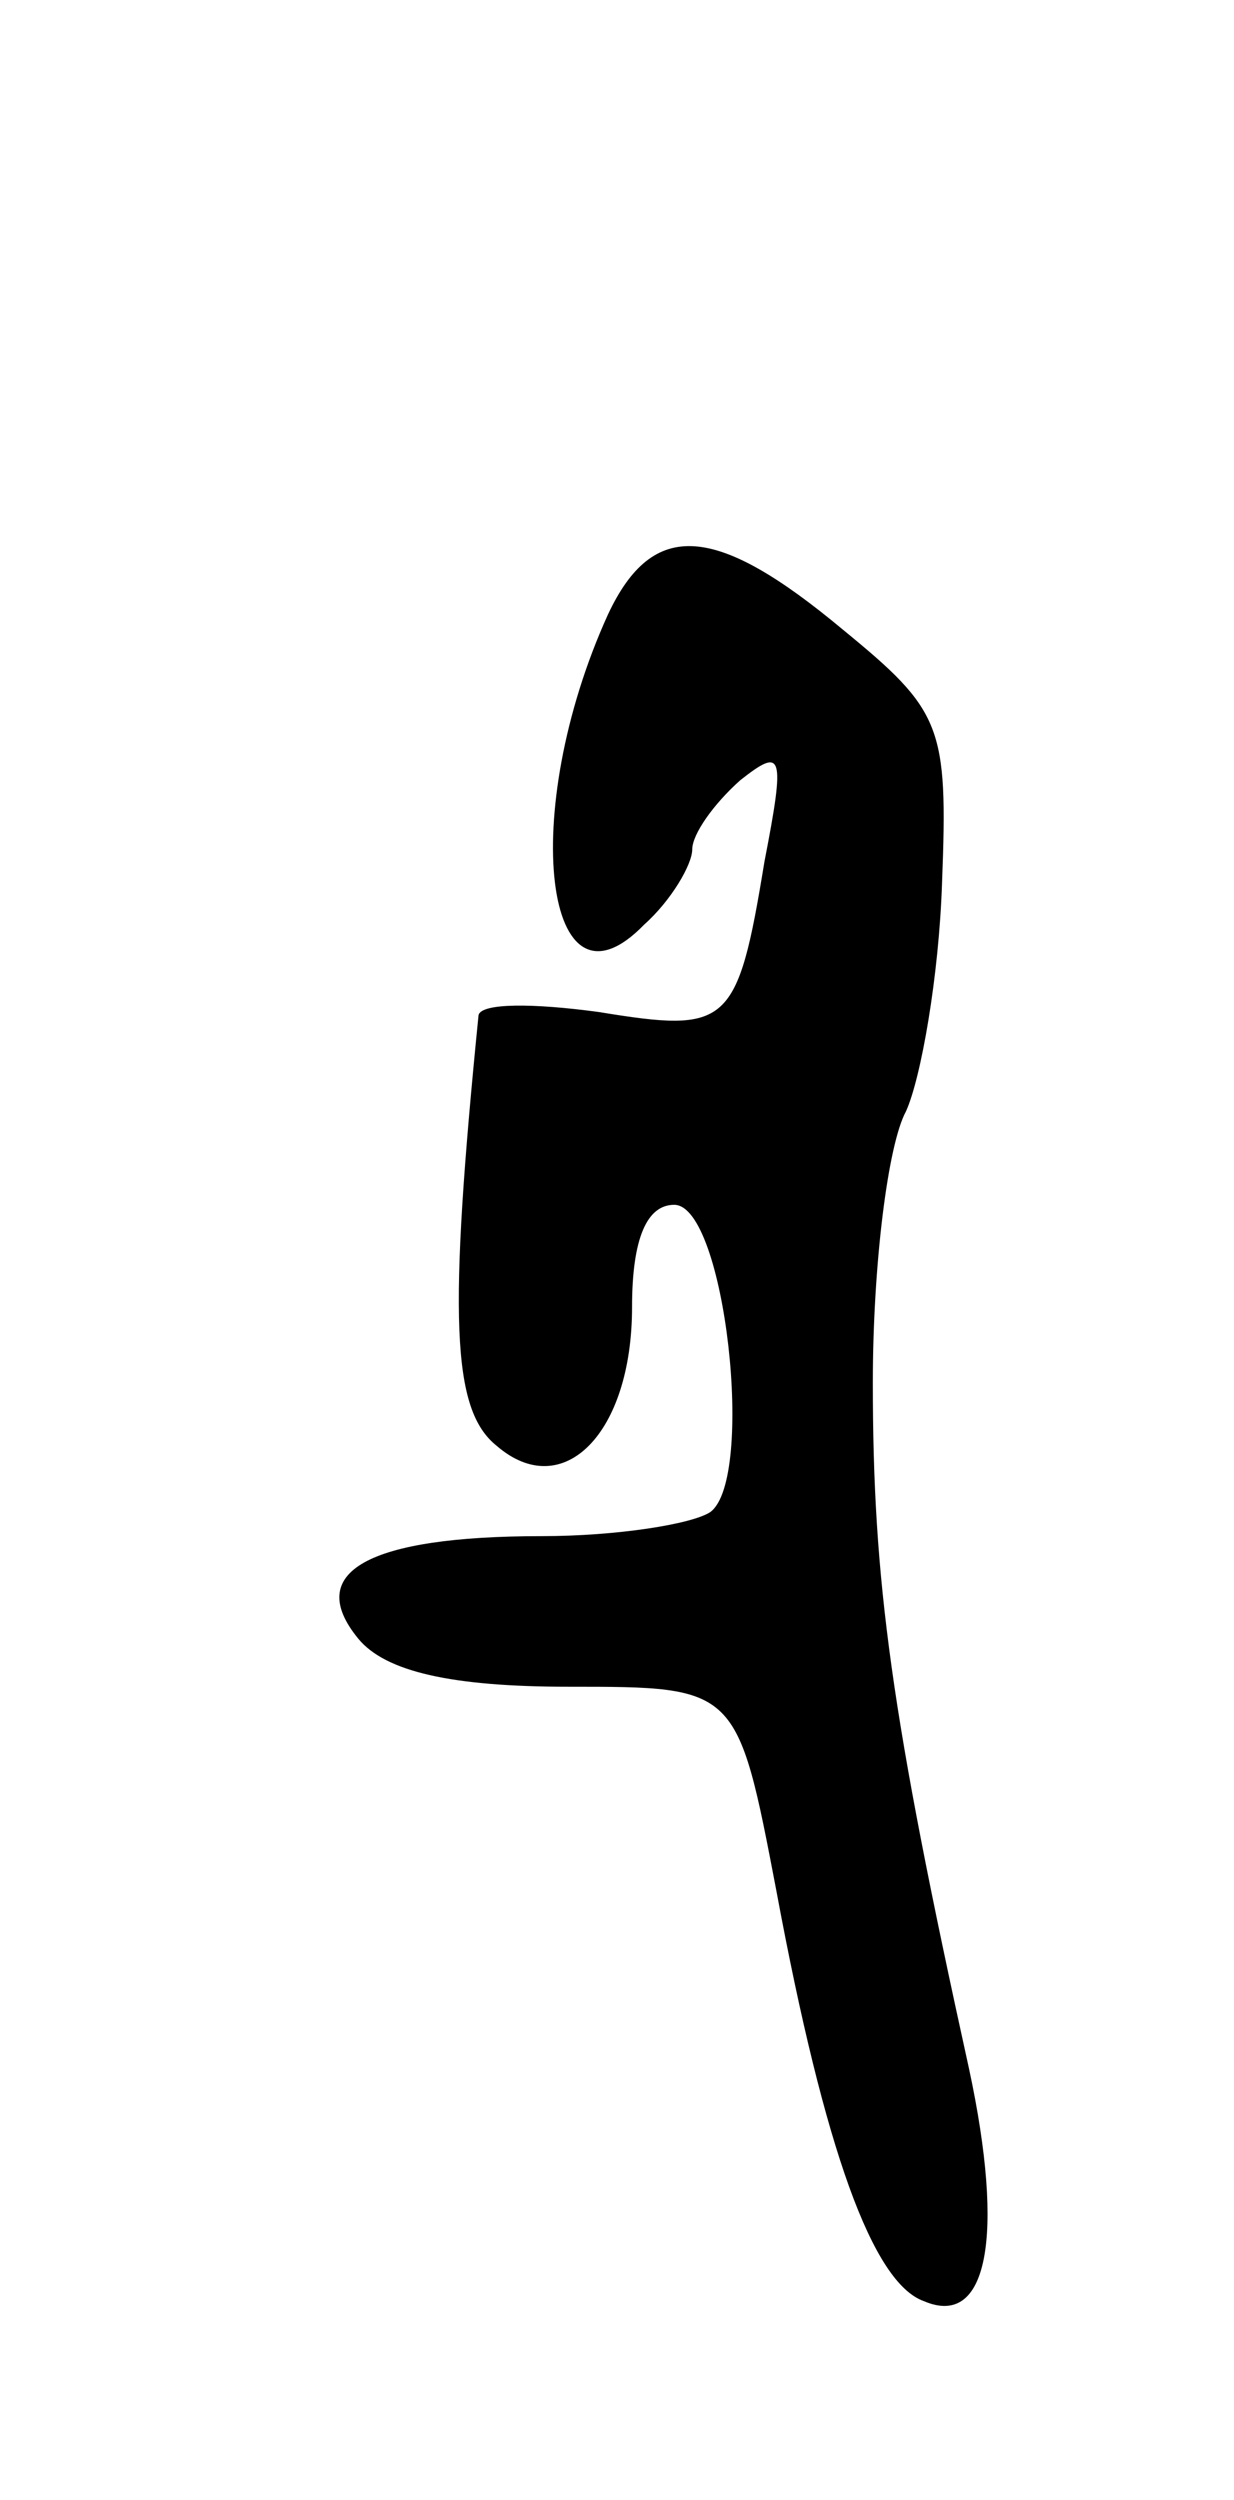 <svg version="1.0" xmlns="http://www.w3.org/2000/svg"
 width="41pt" height="83pt" viewBox="0 0 41 83"
 preserveAspectRatio="xMidYMid meet">
<g transform="translate(0,83) scale(0.1,-0.1)"
fill="#000000" stroke="none">
<path d="M202 626 c-30 -66 -21 -137 12 -103 9 8 16 20 16 25 0 5 7 15 16 23
14 11 15 9 8 -27 -9 -55 -12 -57 -55 -50 -22 3 -39 3 -40 -1 -10 -100 -9 -131
6 -143 22 -19 45 4 45 46 0 23 5 34 14 34 17 0 27 -91 12 -102 -6 -4 -31 -8
-56 -8 -58 0 -79 -12 -61 -34 9 -11 31 -16 70 -16 56 0 56 0 69 -68 16 -86 32
-130 49 -136 21 -9 27 21 15 77 -26 118 -32 162 -32 228 0 39 5 79 11 90 5 11
11 45 12 76 2 52 0 57 -33 84 -42 35 -63 37 -78 5z"/>
</g>
</svg>
